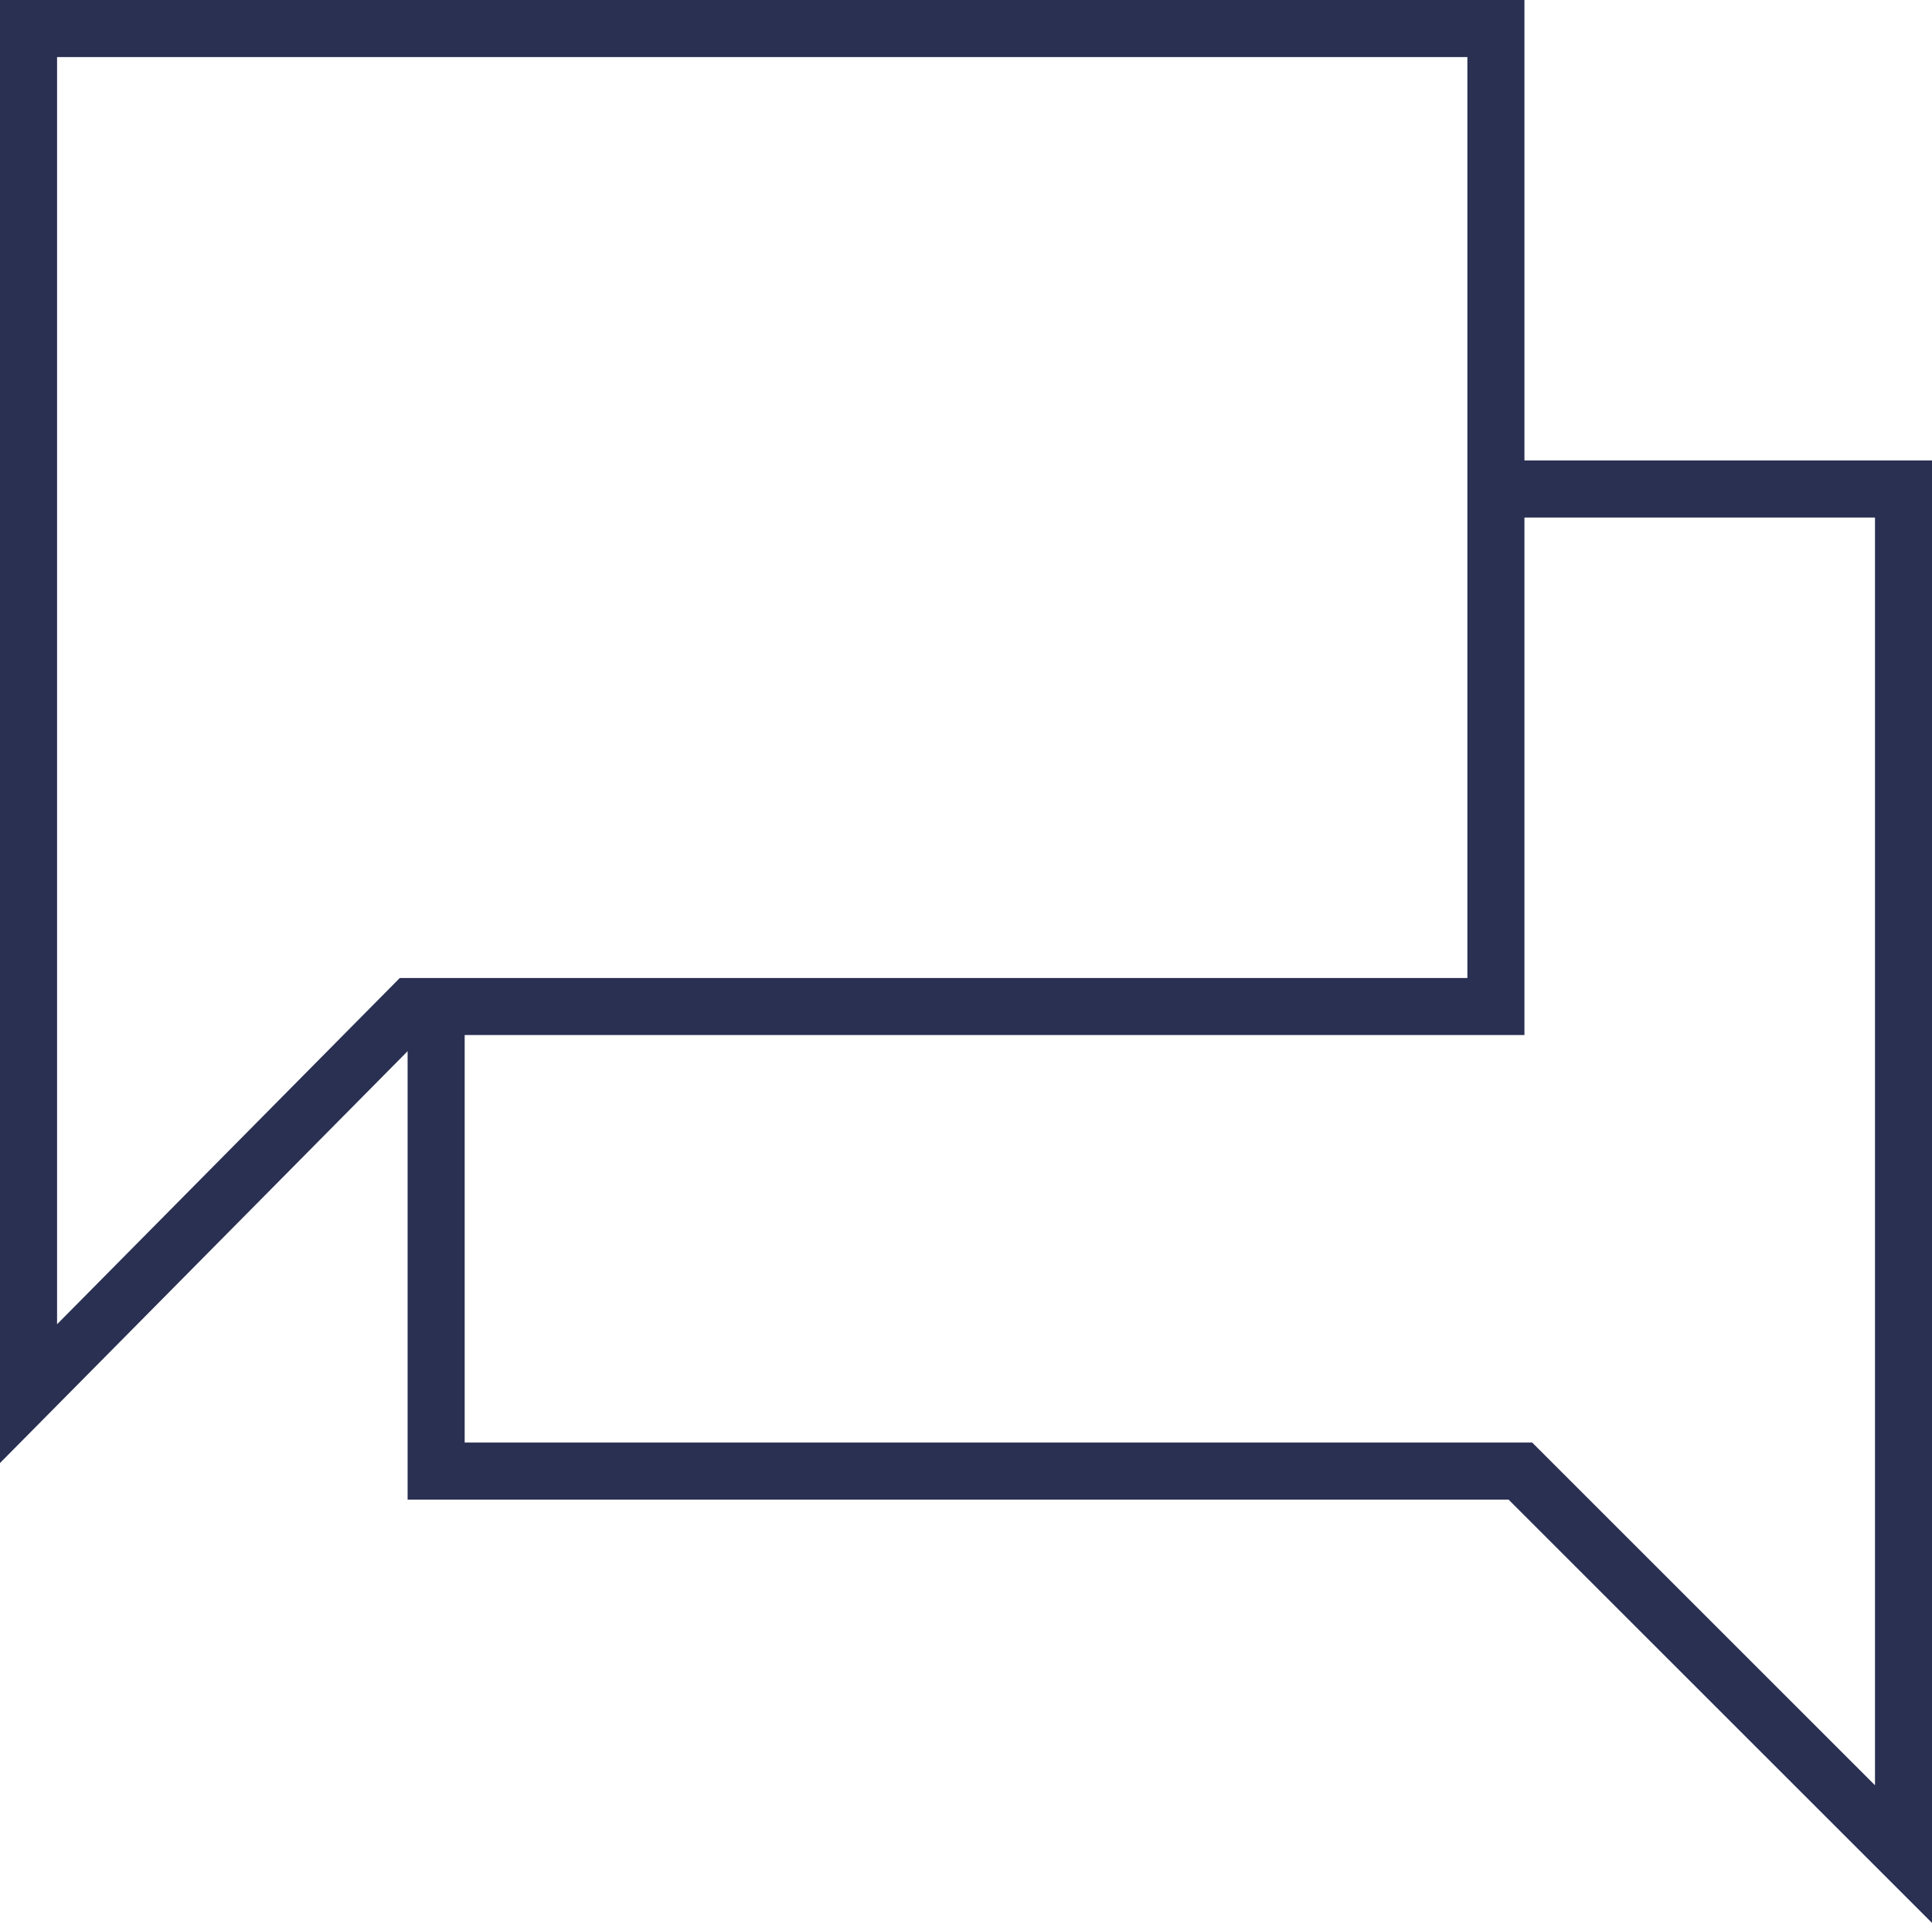 <svg xmlns="http://www.w3.org/2000/svg" viewBox="-17732 -10133 67.713 67.414">
  <defs>
    <style>
      .cls-1 {
        fill: none;
        stroke: #2a3052;
        stroke-miterlimit: 10;
        stroke-width: 2px;
      }
    </style>
  </defs>
  <g id="Group_1311" data-name="Group 1311" transform="translate(-17732 -10133)">
    <path id="Path_5925" data-name="Path 5925" class="cls-1" d="M1,1V48.857L14.429,35.286h38V1Z"/>
    <path id="Path_5926" data-name="Path 5926" class="cls-1" d="M48.143,12.3H62.429V60.157L49,46.729H11V30.443" transform="translate(4.286 4.843)"/>
  </g>
</svg>
